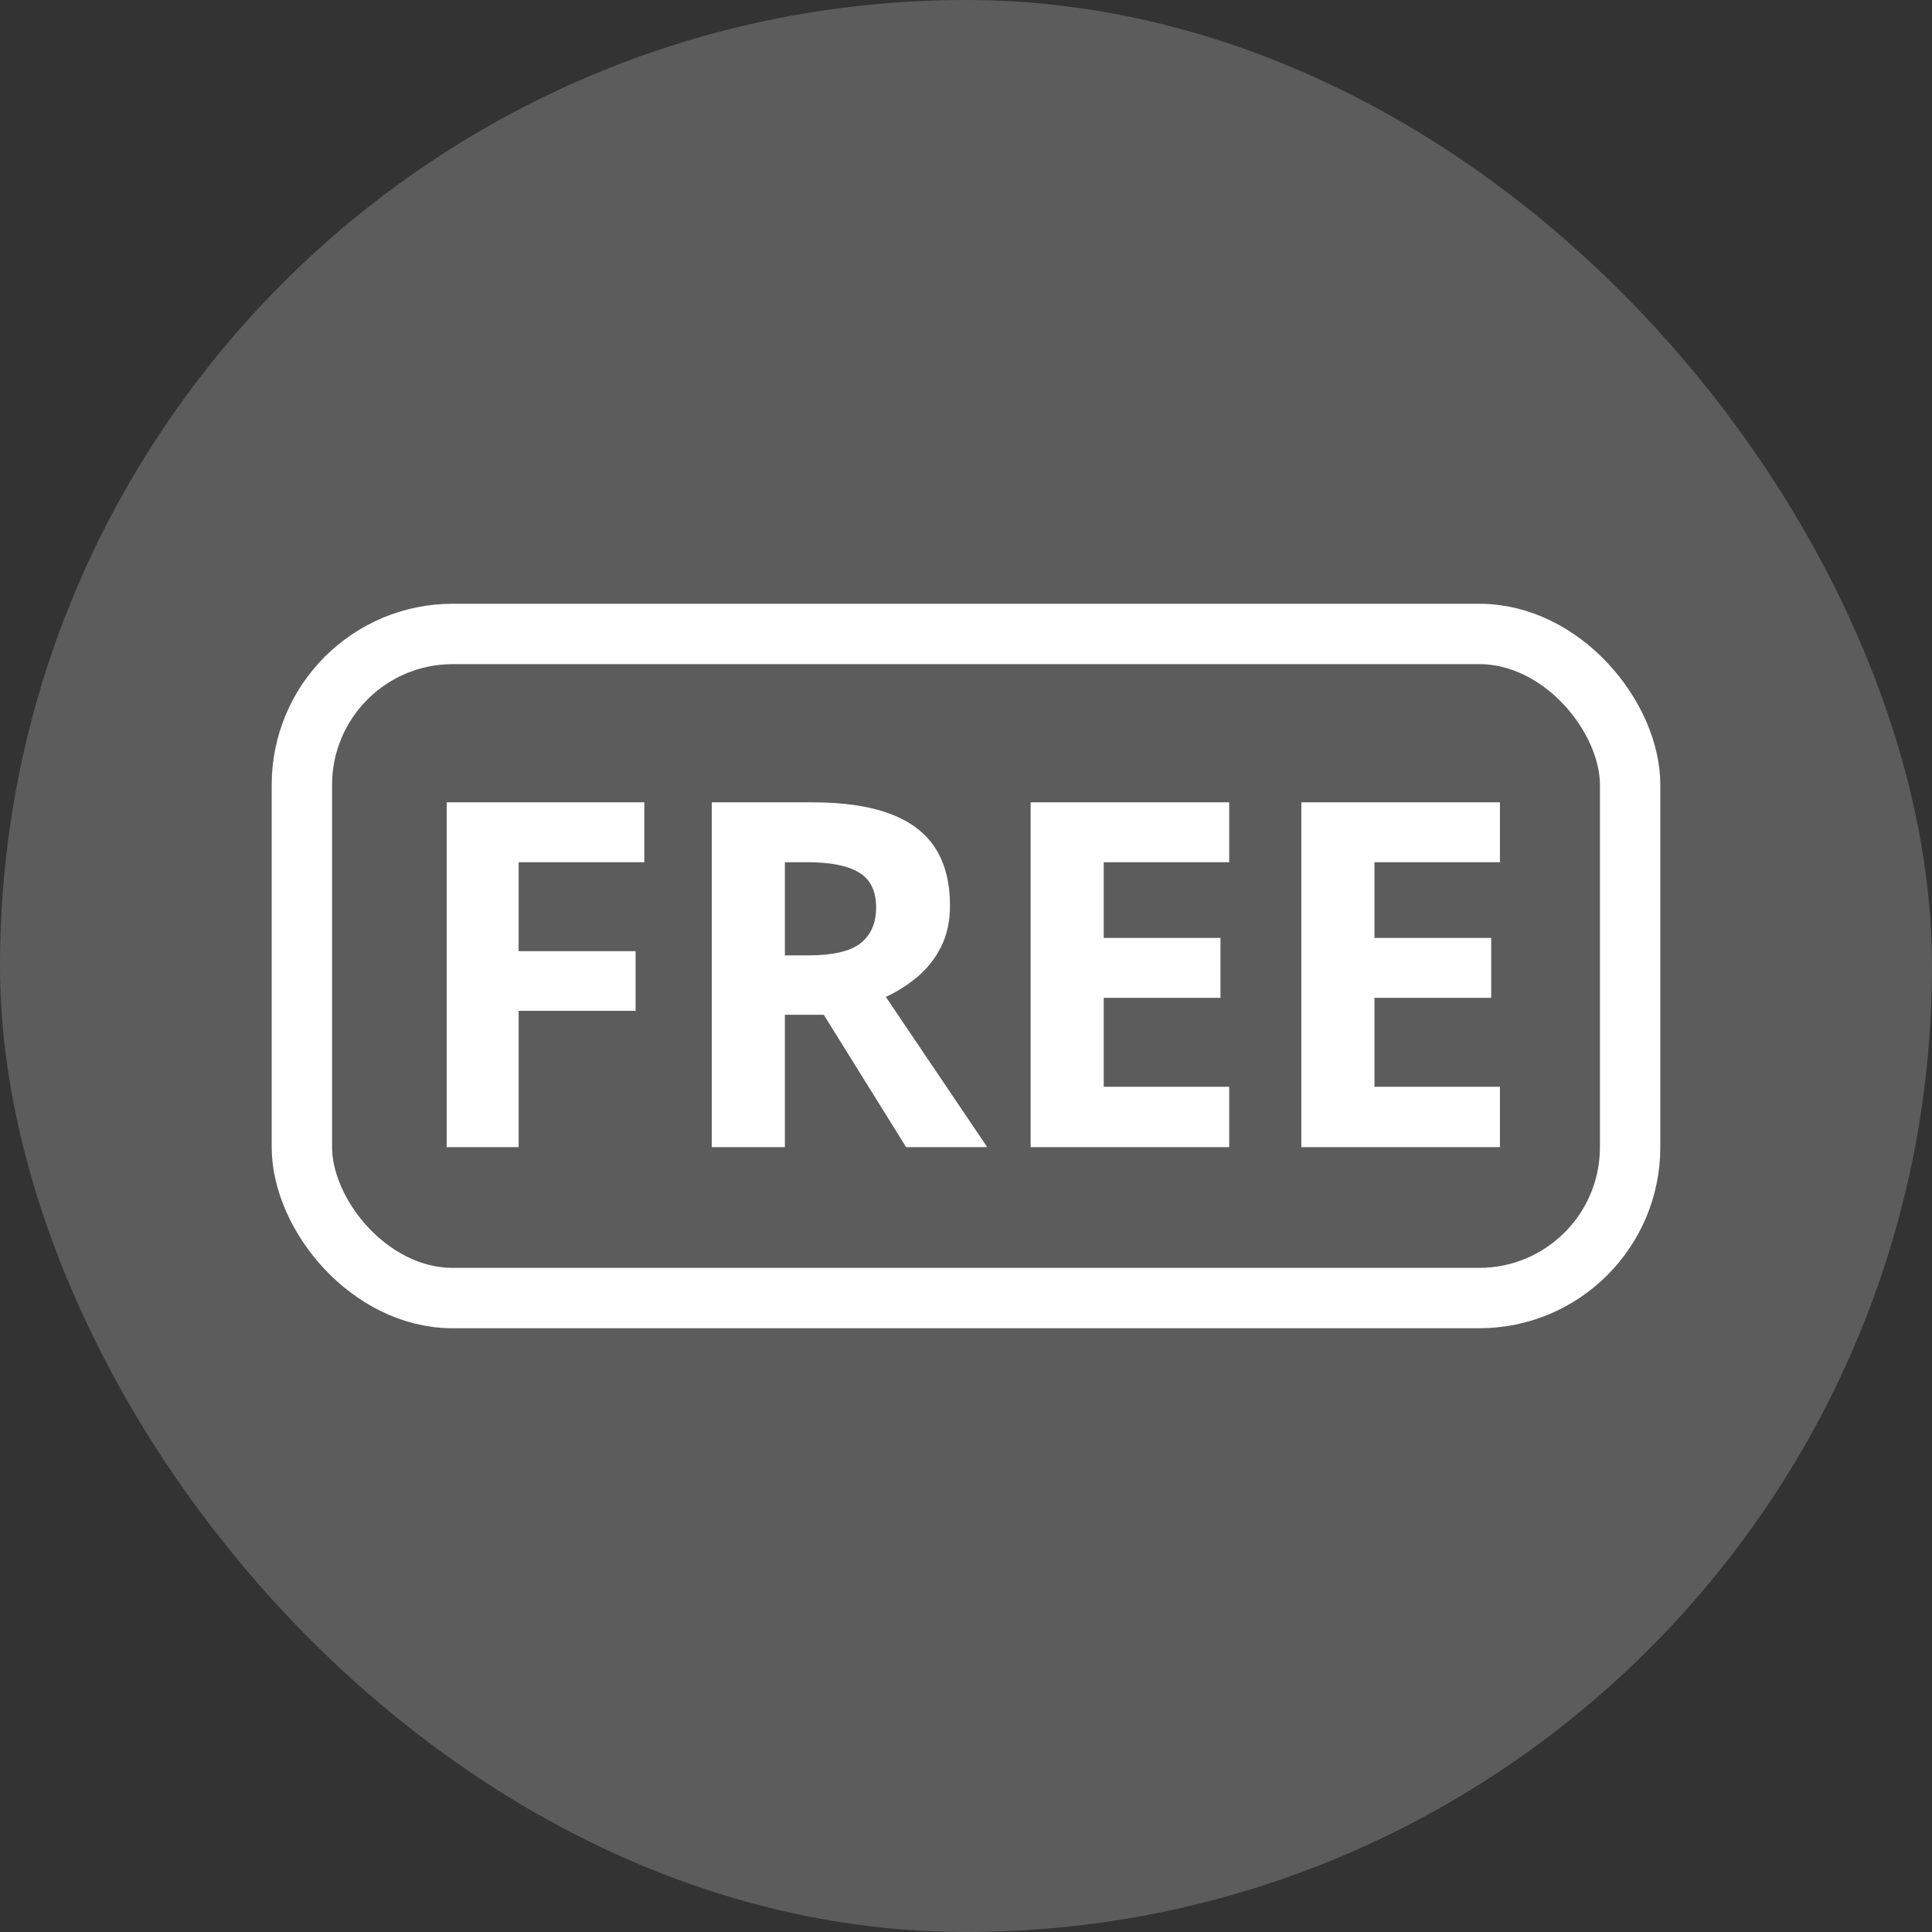 <svg xmlns="http://www.w3.org/2000/svg" width="64" height="64" viewBox="0 0 64 64" fill="none">
  <rect x="0" y="0" width="64" height="64" fill="#333333" stroke="none"/>
  <rect width="64" height="64" rx="32" fill="white" fill-opacity="0.2"/>
  <rect x="10" y="21" width="44" height="22" rx="5" stroke="white" stroke-width="2"/>
  <path d="M17.18 38H14.797V26.578H21.344V28.562H17.18V31.508H21.055V33.484H17.18V38ZM26.906 26.578C27.943 26.578 28.797 26.703 29.469 26.953C30.146 27.203 30.648 27.581 30.977 28.086C31.305 28.591 31.469 29.229 31.469 30C31.469 30.521 31.37 30.977 31.172 31.367C30.974 31.758 30.713 32.089 30.391 32.359C30.068 32.63 29.719 32.852 29.344 33.023L32.703 38H30.016L27.289 33.617H26V38H23.578V26.578H26.906ZM26.734 28.562H26V31.648H26.781C27.583 31.648 28.156 31.516 28.5 31.25C28.849 30.979 29.023 30.583 29.023 30.062C29.023 29.521 28.836 29.135 28.461 28.906C28.091 28.677 27.516 28.562 26.734 28.562ZM40.719 38H34.141V26.578H40.719V28.562H36.562V31.07H40.43V33.055H36.562V36H40.719V38ZM49.688 38H43.109V26.578H49.688V28.562H45.531V31.07H49.398V33.055H45.531V36H49.688V38Z" fill="white"/>
</svg>